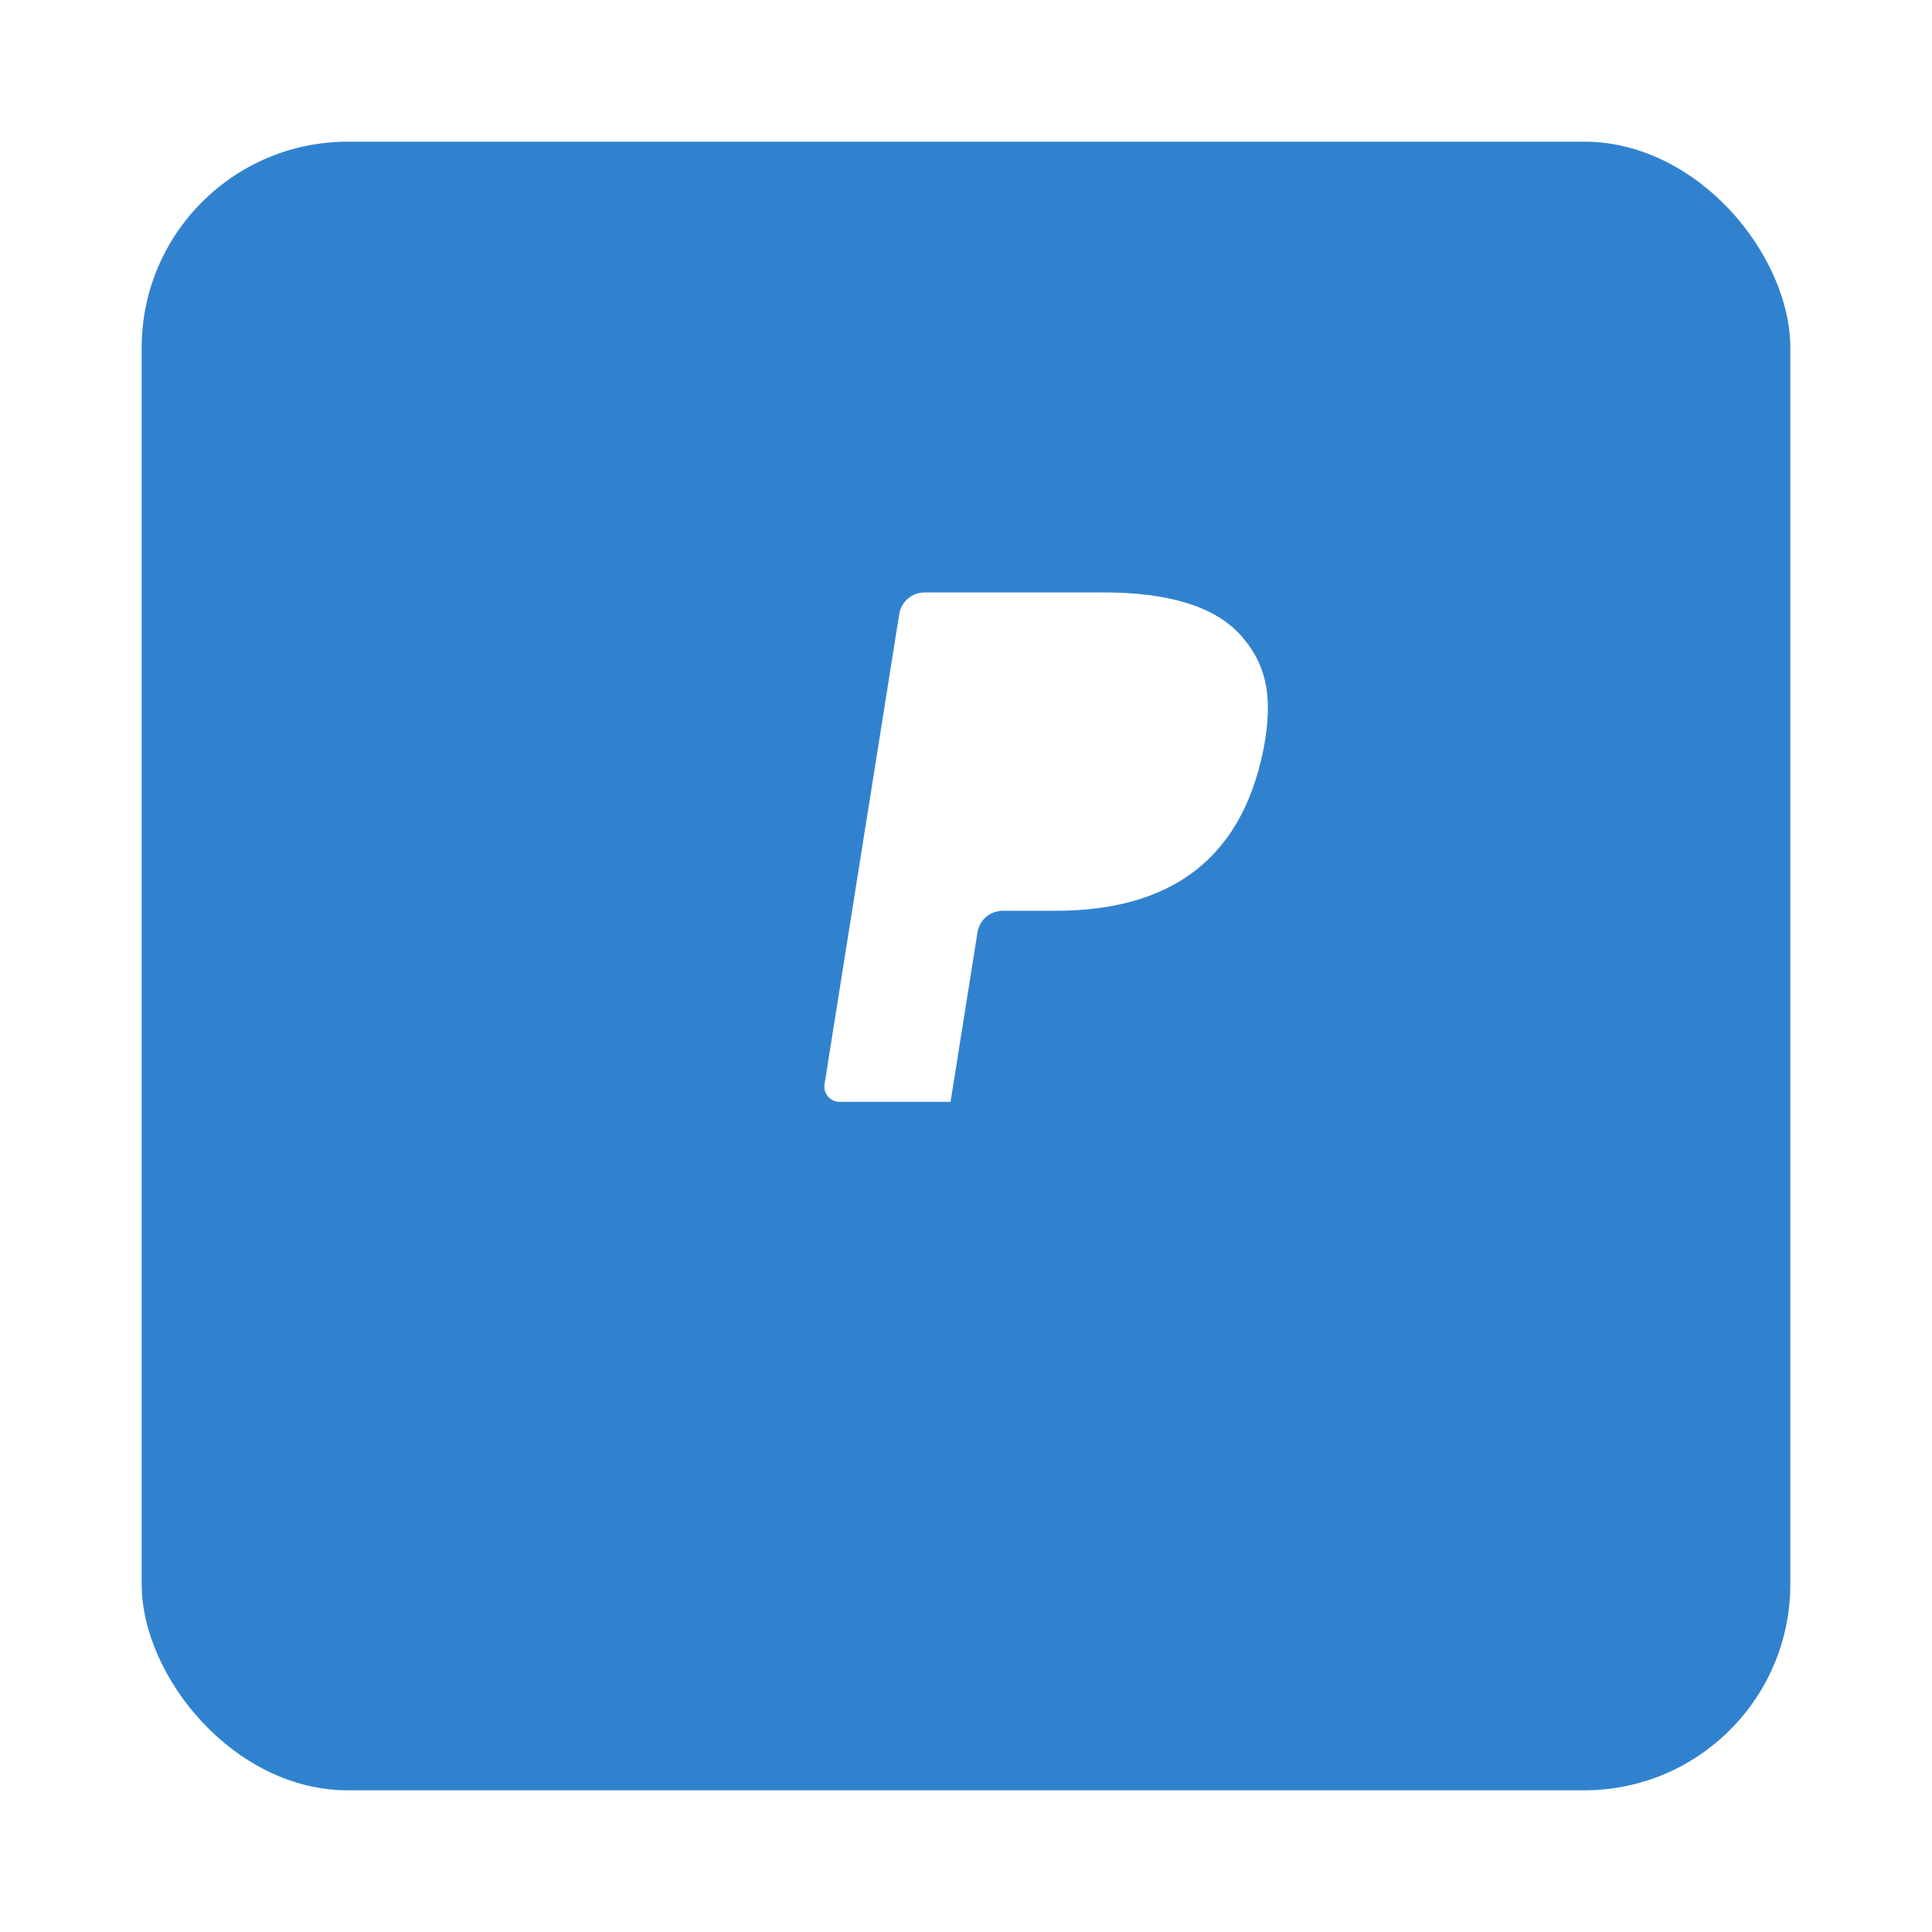 <svg width="75" height="75" viewBox="0 0 75 75" fill="none" xmlns="http://www.w3.org/2000/svg">
<g filter="url(#filter0_d_0_308)">
<rect x="5.5" y="2" width="64" height="64" rx="8" fill="#3182CE"/>
</g>
<path d="M48.179 24.677C47.142 23.502 45.265 22.999 42.864 22.999H35.895C35.404 22.999 34.987 23.353 34.909 23.833L32.008 42.09C31.951 42.45 32.231 42.775 32.599 42.775H36.9L37.981 35.976L37.947 36.19C38.024 35.711 38.44 35.356 38.93 35.356H40.974C44.991 35.356 48.135 33.738 49.054 29.056C49.081 28.917 49.124 28.65 49.124 28.65C49.386 26.918 49.123 25.743 48.179 24.677Z" fill="white"/>
<defs>
<filter id="filter0_d_0_308" x="0" y="-2.88486e-05" width="75" height="75" filterUnits="userSpaceOnUse" color-interpolation-filters="sRGB">
<feFlood flood-opacity="0" result="BackgroundImageFix"/>
<feColorMatrix in="SourceAlpha" type="matrix" values="0 0 0 0 0 0 0 0 0 0 0 0 0 0 0 0 0 0 127 0" result="hardAlpha"/>
<feOffset dy="3.5"/>
<feGaussianBlur stdDeviation="2.75"/>
<feColorMatrix type="matrix" values="0 0 0 0 0 0 0 0 0 0 0 0 0 0 0 0 0 0 0.02 0"/>
<feBlend mode="normal" in2="BackgroundImageFix" result="effect1_dropShadow_0_308"/>
<feBlend mode="normal" in="SourceGraphic" in2="effect1_dropShadow_0_308" result="shape"/>
</filter>
</defs>
</svg>
